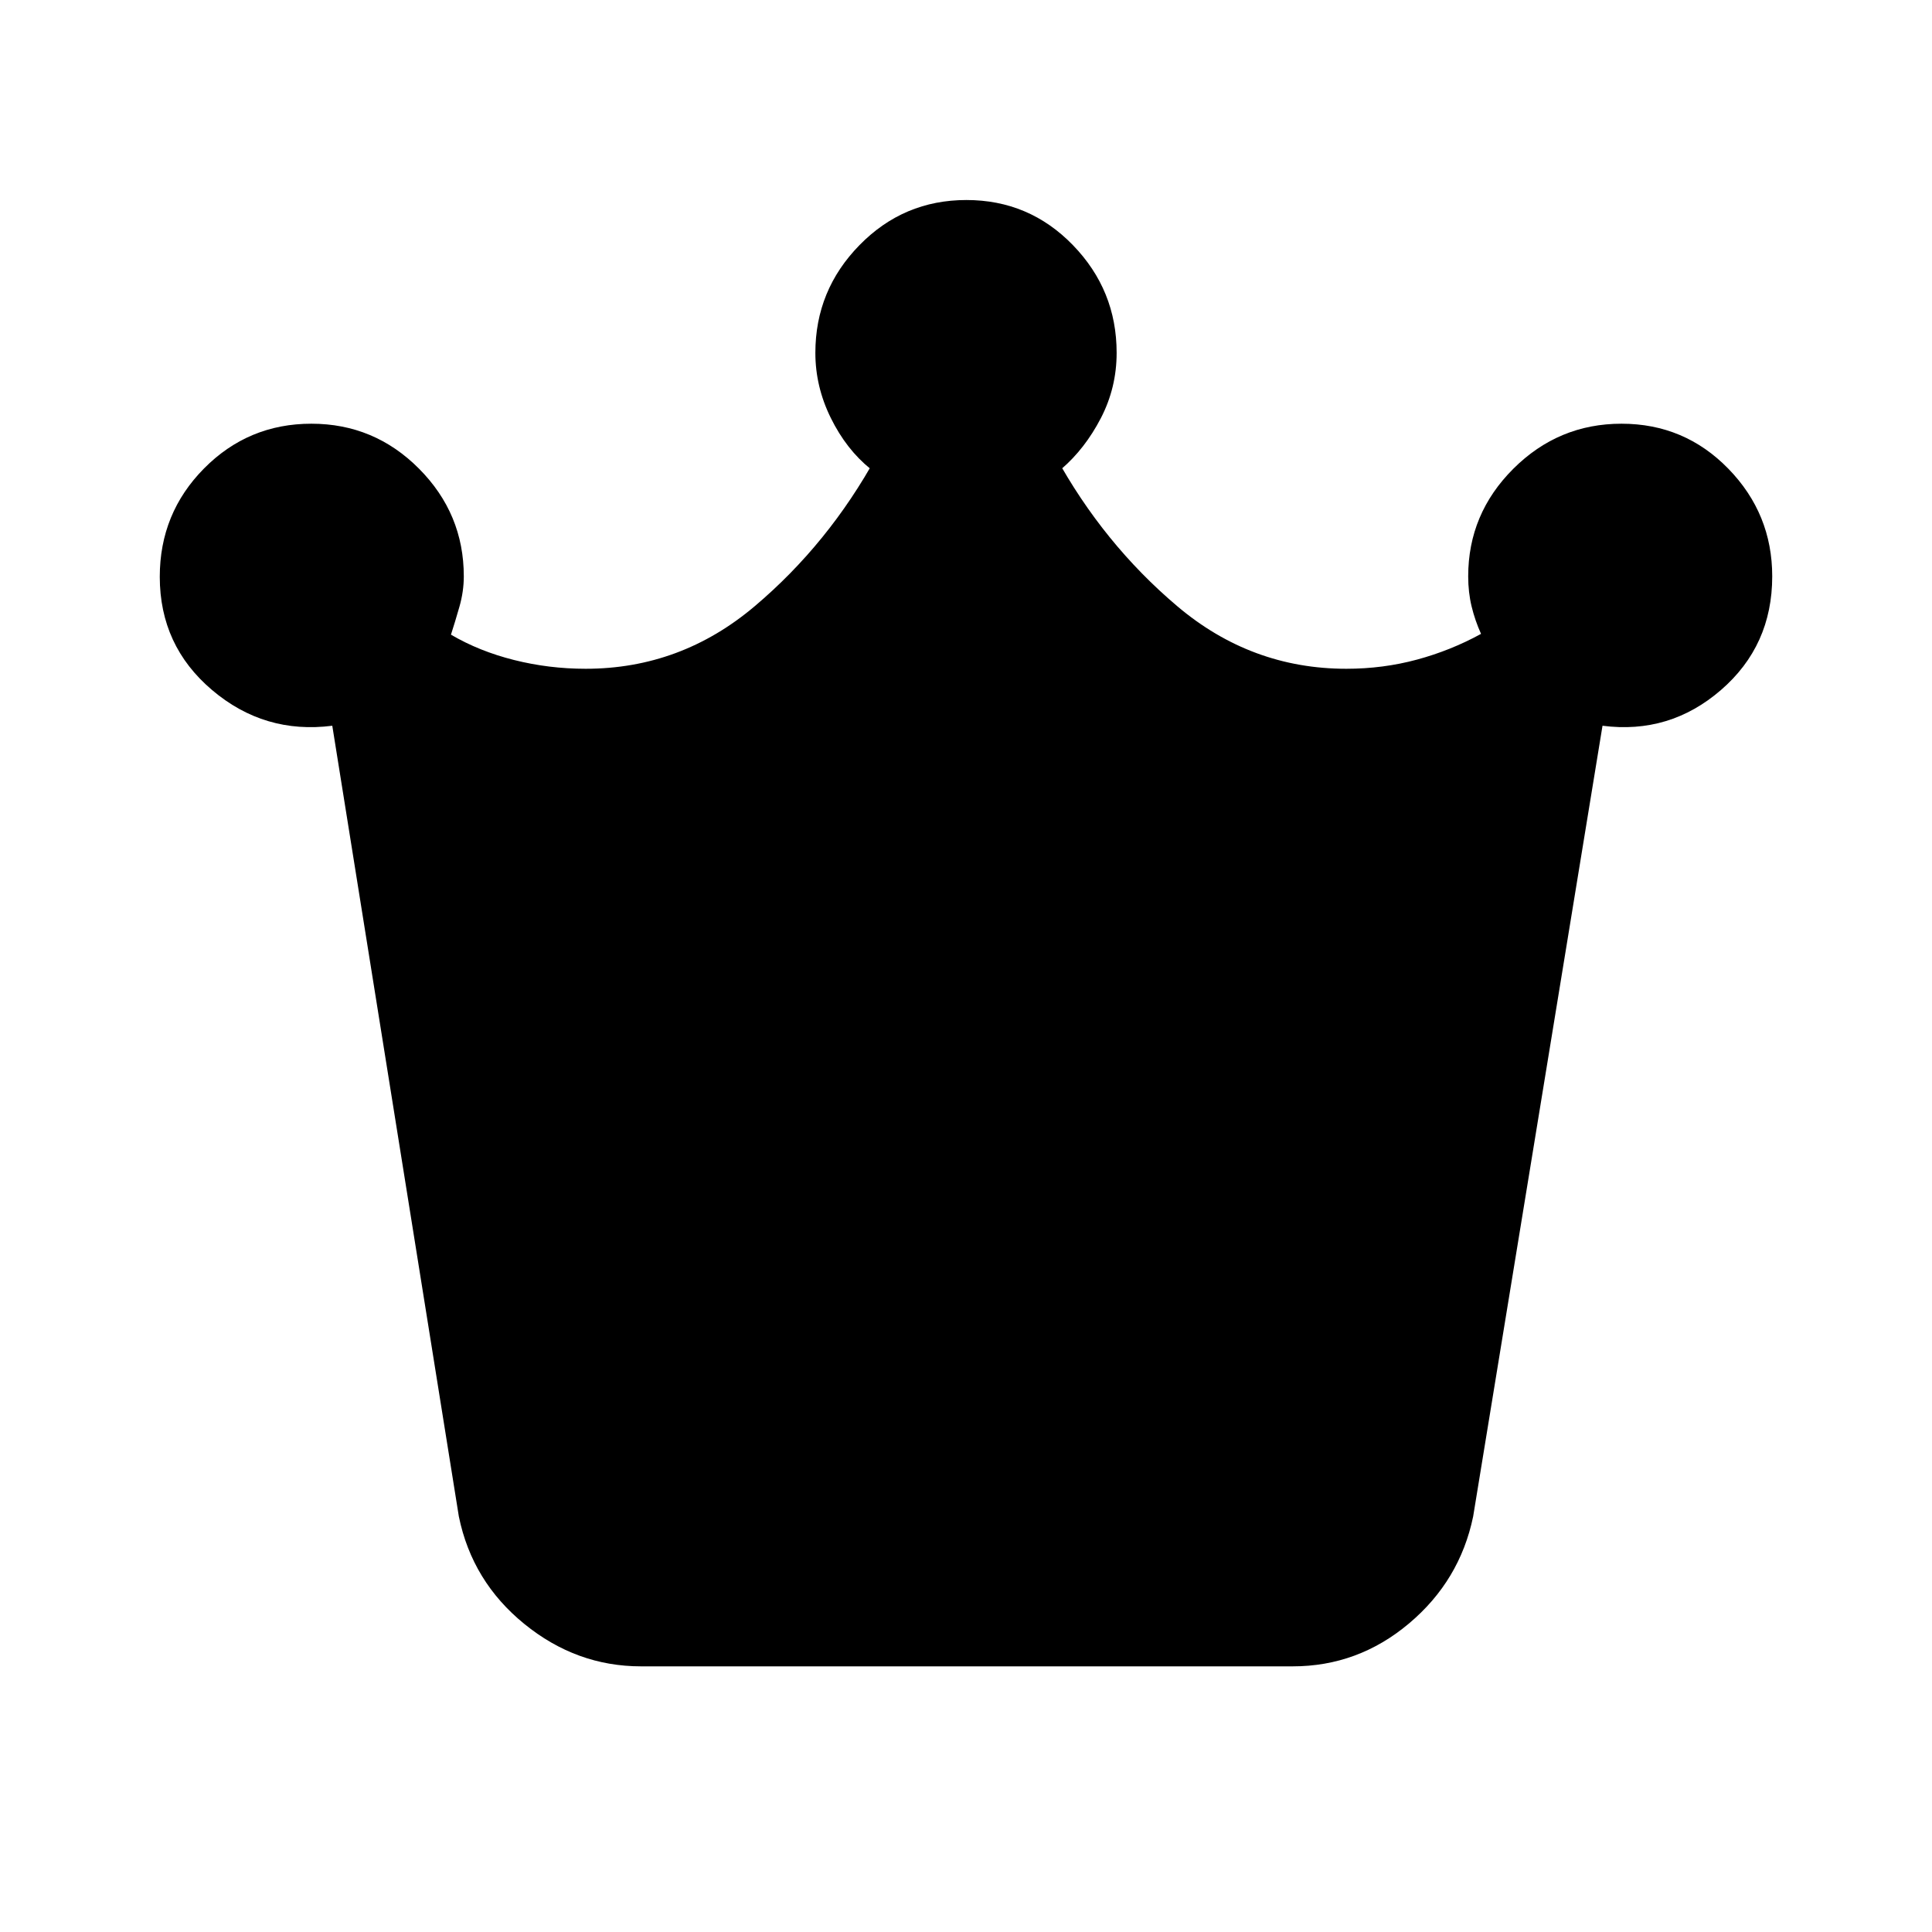 <svg xmlns="http://www.w3.org/2000/svg" height="20" viewBox="0 -960 960 960" width="20"><path d="M318.52-132q-32.08 0-57.99-21.08-25.91-21.08-32.53-53.38l-62.89-392.92q-33.72 4.3-59.72-17.73-26-22.04-26-56.29 0-31.61 22.01-53.84 22.01-22.22 53.31-22.22 31.29 0 53.52 22.37 22.23 22.38 22.23 53.48 0 7.5-2.19 15.15t-4.19 13.82q14.07 8.26 31.38 12.6 17.31 4.35 35.54 4.35 47.26 0 84.01-31.08 36.76-31.08 60.68-74.77l-3.15 6.54q-11.99-9.67-19.69-25.26-7.7-15.58-7.7-32.41 0-31.14 21.94-53.54 21.93-22.4 53.11-22.4t52.91 22.4q21.74 22.4 21.74 53.54 0 17.32-7.85 32.46-7.85 15.13-19.54 25.21l-3.15-6.54q23.92 43.69 60.68 74.77 36.75 31.08 84.01 31.08 18.23 0 35.04-4.54t31.88-12.8q-3-6.66-4.69-13.65-1.69-6.99-1.69-14.93 0-31.1 22.44-53.48 22.44-22.37 53.74-22.37 31.29 0 53.09 22.37 21.8 22.38 21.8 53.48 0 34.46-25.5 56.5-25.5 22.03-58.83 17.73L732-206.46q-6.62 31.92-31.92 53.19Q674.78-132 642.31-132H318.52Z"/></svg>
